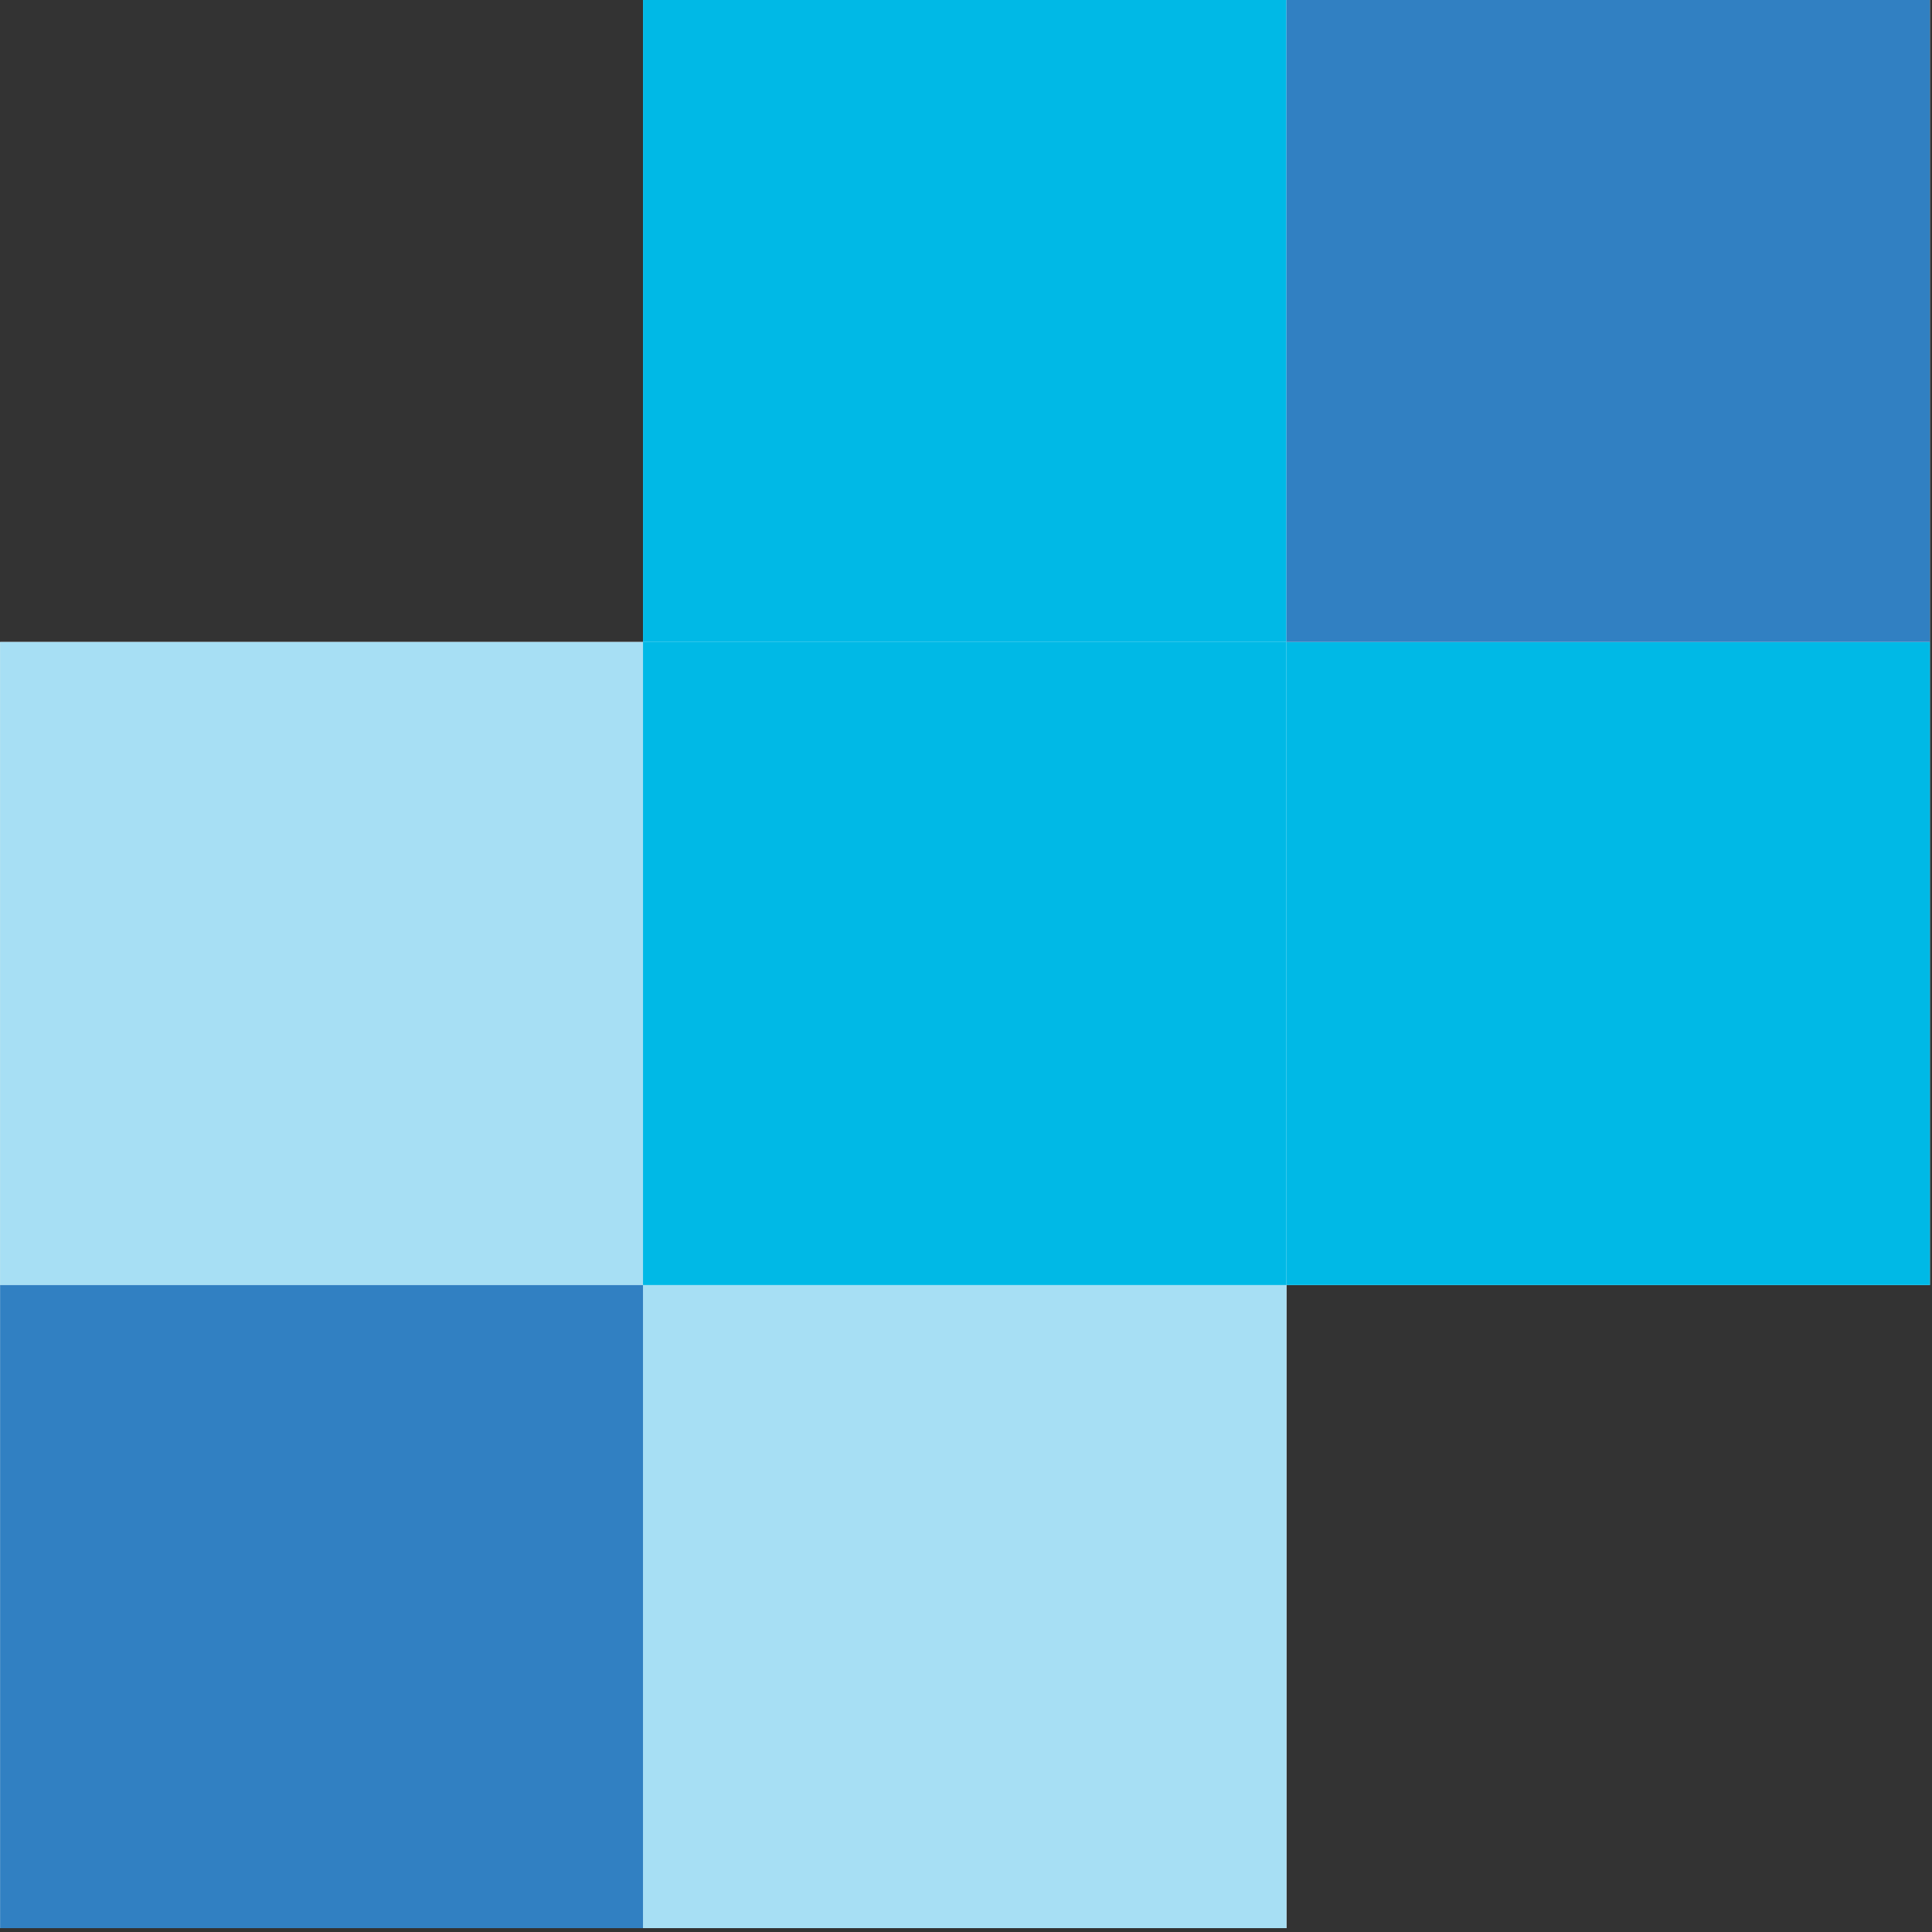 <?xml version="1.0" encoding="UTF-8" standalone="no"?>
<!DOCTYPE svg PUBLIC "-//W3C//DTD SVG 1.1//EN" "http://www.w3.org/Graphics/SVG/1.1/DTD/svg11.dtd">
<svg width="100%" height="100%" viewBox="0 0 531 531" version="1.1" xmlns="http://www.w3.org/2000/svg" xmlns:xlink="http://www.w3.org/1999/xlink" xml:space="preserve" xmlns:serif="http://www.serif.com/" style="fill-rule:evenodd;clip-rule:evenodd;stroke-linejoin:round;stroke-miterlimit:1.414;">
    <rect x="0" y="0" width="531" height="531" fill="#333333" stroke="none"/>
    <g id="Artboard1" transform="matrix(0.969,0,0,0.968,-110.276,-87.134)">
        <rect x="113.835" y="89.991" width="547.572" height="547.736" style="fill:none;"/>
        <clipPath id="_clip1">
            <rect x="113.835" y="89.991" width="547.572" height="547.736"/>
        </clipPath>
        <g clip-path="url(#_clip1)">
            <g transform="matrix(4.301,0,0,4.303,-10.404,-11.499)">
                <path d="M156.15,23.518L71.283,23.518L71.283,65.952L28.849,65.952L28.849,150.818L113.717,150.818L113.717,108.385L156.15,108.385L156.15,23.518Z" style="fill:white;fill-rule:nonzero;"/>
                <path d="M28.849,108.385L28.849,65.951L71.283,65.951L71.283,65.952L28.849,65.952L28.849,108.385Z" style="fill:rgb(167,223,245);fill-rule:nonzero;"/>
                <path d="M113.717,150.818L71.283,150.818L71.283,108.385L28.849,108.385L28.849,65.952L71.283,65.952L71.283,65.951L71.283,108.385L113.717,108.385L113.717,150.818Z" style="fill:rgb(167,223,244);fill-rule:nonzero;"/>
                <rect x="28.849" y="108.385" width="42.434" height="42.433" style="fill:rgb(49,128,194);fill-rule:nonzero;"/>
                <path d="M156.151,108.385L156.15,65.951L156.151,65.951L156.151,108.385ZM113.717,23.518L71.283,23.518L113.717,23.518Z" style="fill:rgb(0,185,231);fill-rule:nonzero;"/>
                <path d="M156.151,108.385L113.717,108.385L113.717,65.951L71.283,65.951L71.283,23.518L113.717,23.518L113.717,65.951L156.151,65.951L156.15,108.385" style="fill:rgb(0,185,230);fill-rule:nonzero;"/>
                <rect x="71.283" y="65.951" width="42.434" height="42.434" style="fill:rgb(0,185,230);fill-rule:nonzero;"/>
                <rect x="113.717" y="23.518" width="42.433" height="42.434" style="fill:rgb(49,128,194);fill-rule:nonzero;"/>
            </g>
        </g>
    </g>
</svg>
